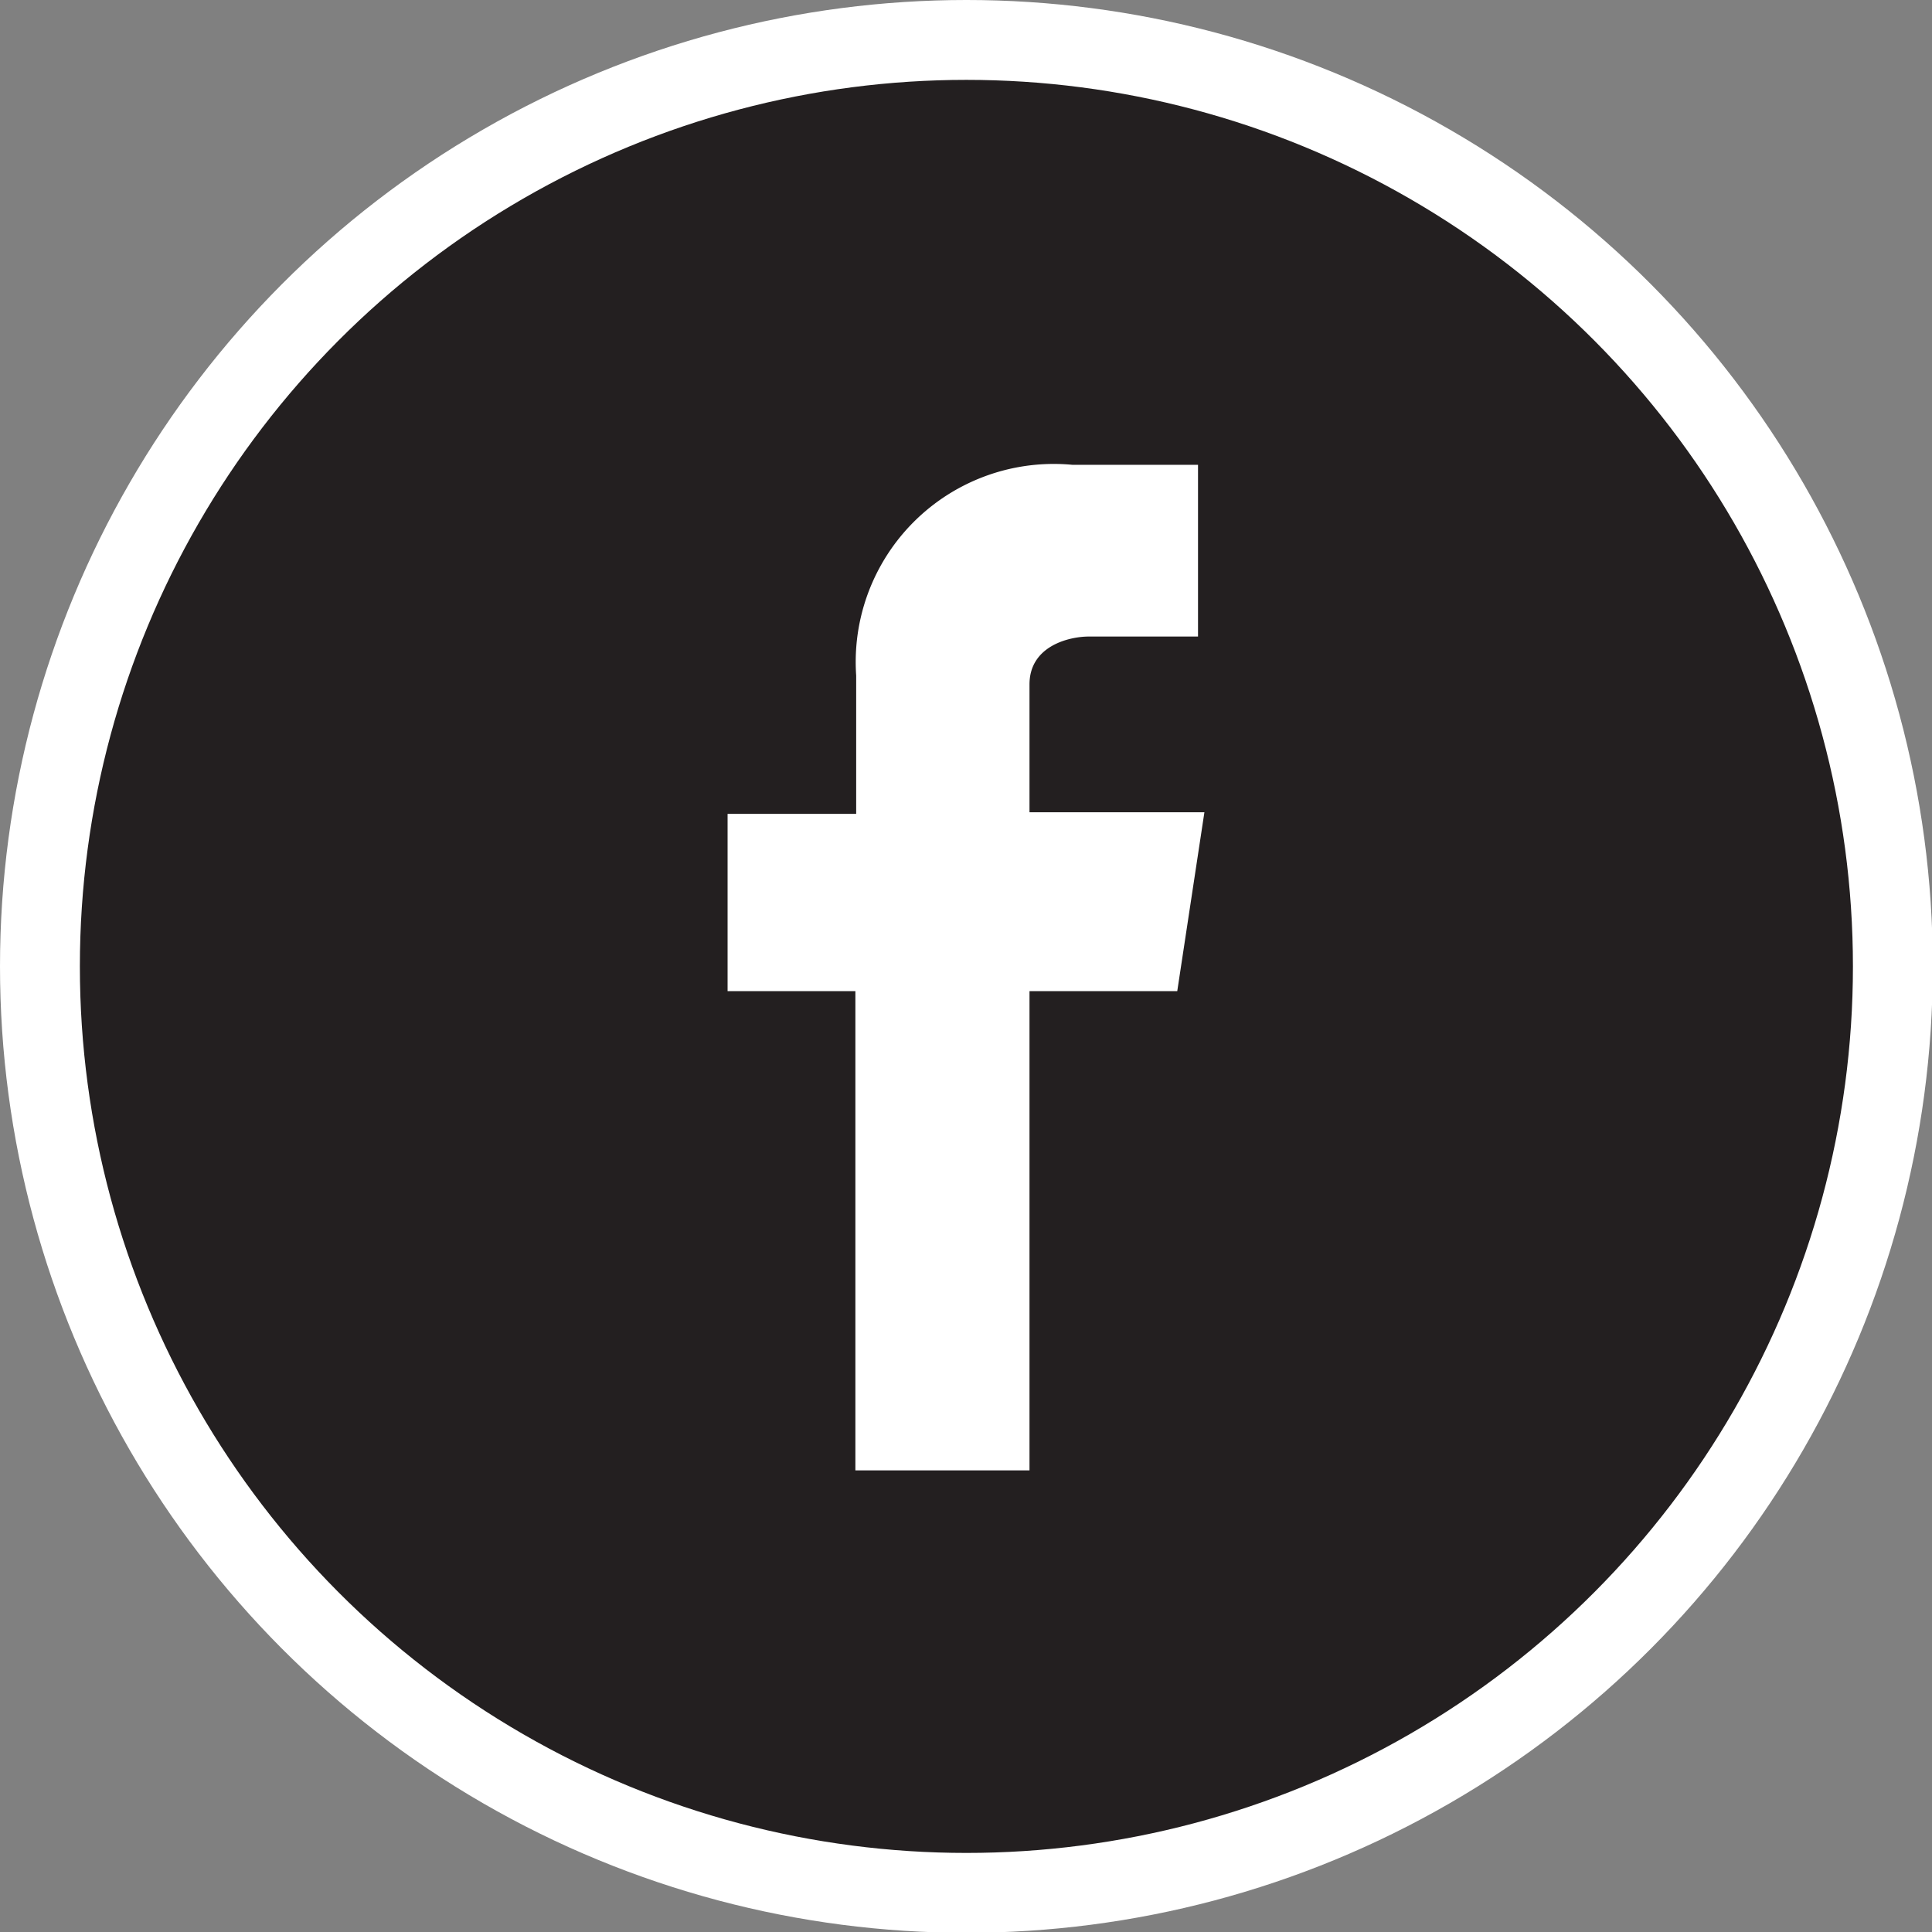 <svg xmlns="http://www.w3.org/2000/svg" viewBox="0 0 24.19 24.19"><rect x="0" y="0" width="24.19" height="24.19" fill="#808080" stroke="none"/><defs><style>.cls-1{fill:#231f20;stroke:#fff;stroke-miterlimit:10;}.cls-2{fill:#fff;}</style></defs><title>Asset 1</title><g id="Layer_2" data-name="Layer 2"><g id="Layer_1-2" data-name="Layer 1"><circle class="cls-1" cx="12.1" cy="12.1" r="11.6"/><path class="cls-2" d="M15.08,10.17H12.89V8.57c0-.49.51-.6.74-.6H15V5.82H13.43a2.48,2.48,0,0,0-2.71,2.64v1.73H9.11v2.22h1.6v6h2.18v-6h1.85Z"/></g></g></svg>